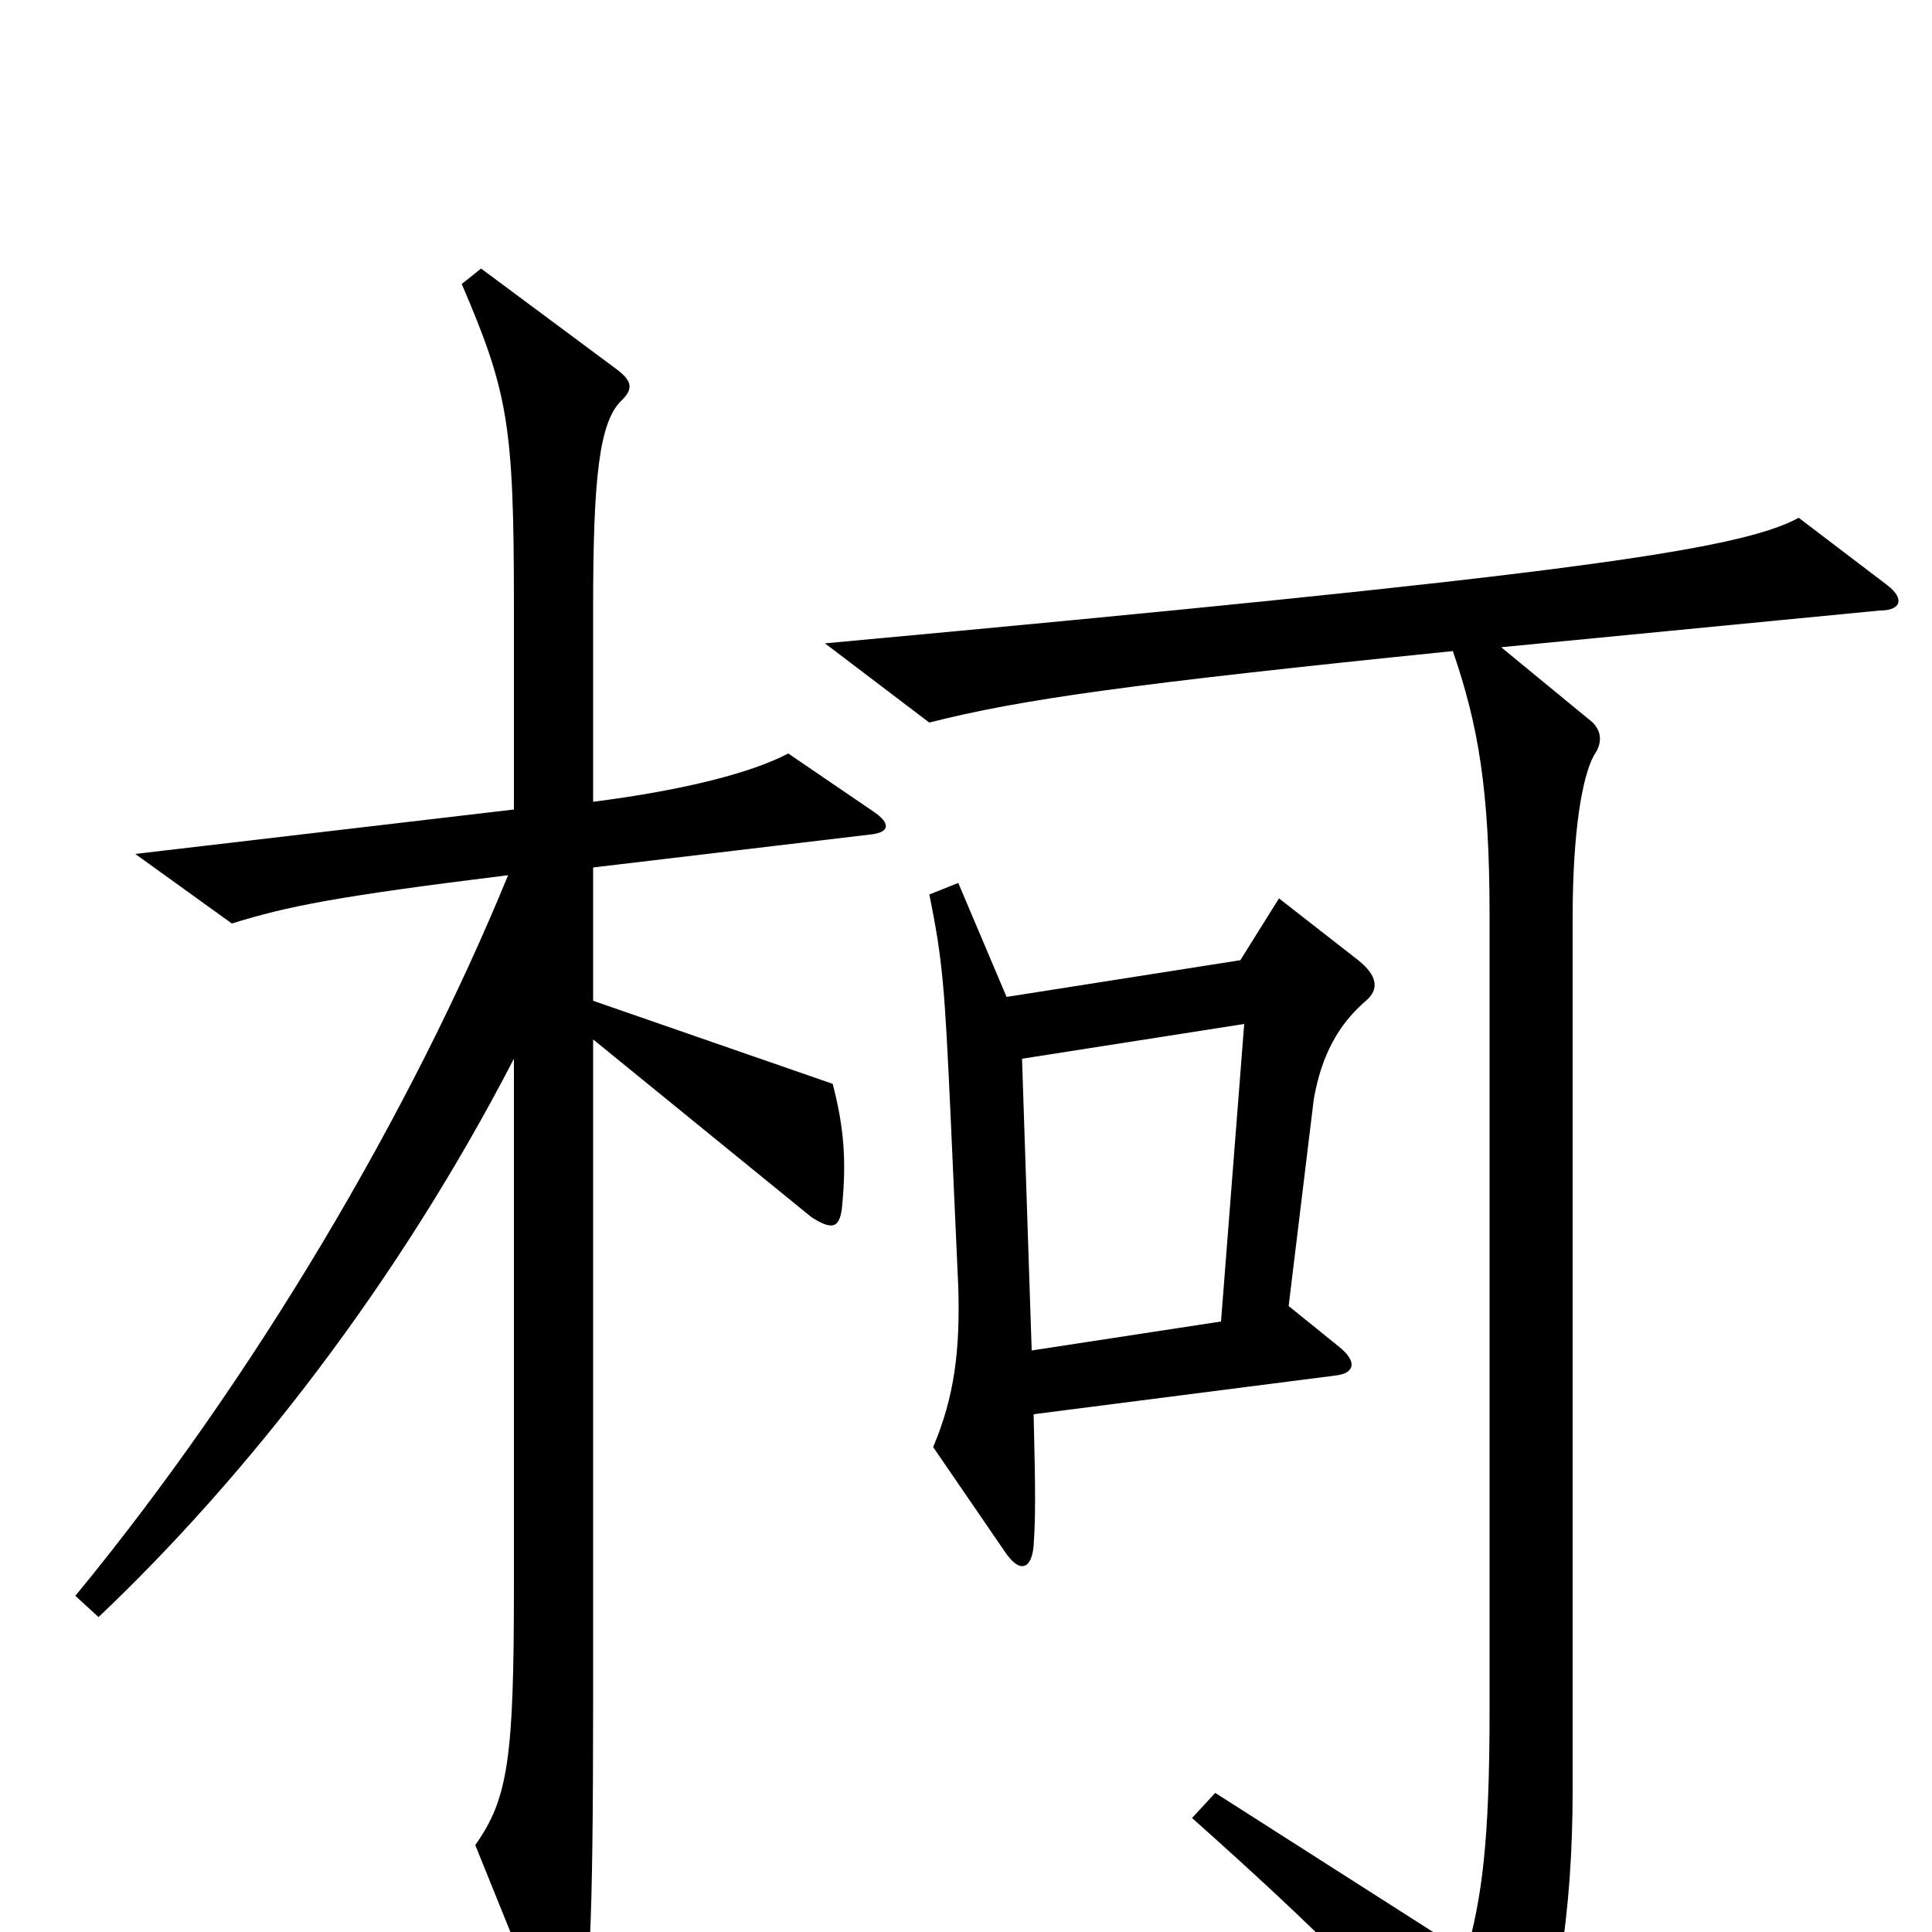 <svg xmlns="http://www.w3.org/2000/svg" viewBox="0 -1000 1000 1000">
	<path fill="#000000" d="M452 -580L408 -610C389 -600 354 -591 307 -585V-685C307 -752 310 -782 322 -793C328 -799 327 -803 319 -809L249 -861L239 -853C263 -797 266 -780 266 -687V-581L70 -558L120 -522C149 -531 174 -536 263 -547C213 -425 132 -287 39 -174L51 -163C128 -236 206 -336 266 -452V-178C266 -90 263 -69 246 -45L286 54C292 67 296 68 300 51C305 29 307 1 307 -119V-462L420 -370C431 -363 435 -364 436 -377C438 -399 437 -416 431 -439L307 -482V-551L450 -568C461 -569 461 -574 452 -580ZM707 -482C714 -488 713 -495 703 -503L662 -535L642 -503L521 -484L496 -543L481 -537C488 -503 489 -488 492 -423L496 -334C497 -301 494 -277 483 -251L520 -197C528 -185 534 -188 535 -200C536 -214 536 -228 535 -268L691 -288C701 -289 703 -295 693 -303L667 -324L680 -431C684 -454 693 -470 707 -482ZM977 -697L931 -732C900 -715 807 -702 427 -667L481 -626C528 -638 585 -646 752 -663C765 -625 771 -592 771 -526V-115C771 -46 767 -18 759 11L629 -72L617 -59C681 -2 717 34 768 92C776 101 782 100 787 89C806 43 814 -10 814 -74V-525C814 -570 819 -598 825 -609C830 -616 829 -623 822 -628L777 -665L973 -684C984 -684 986 -690 977 -697ZM644 -470L632 -316L534 -301L529 -452Z"/>
</svg>